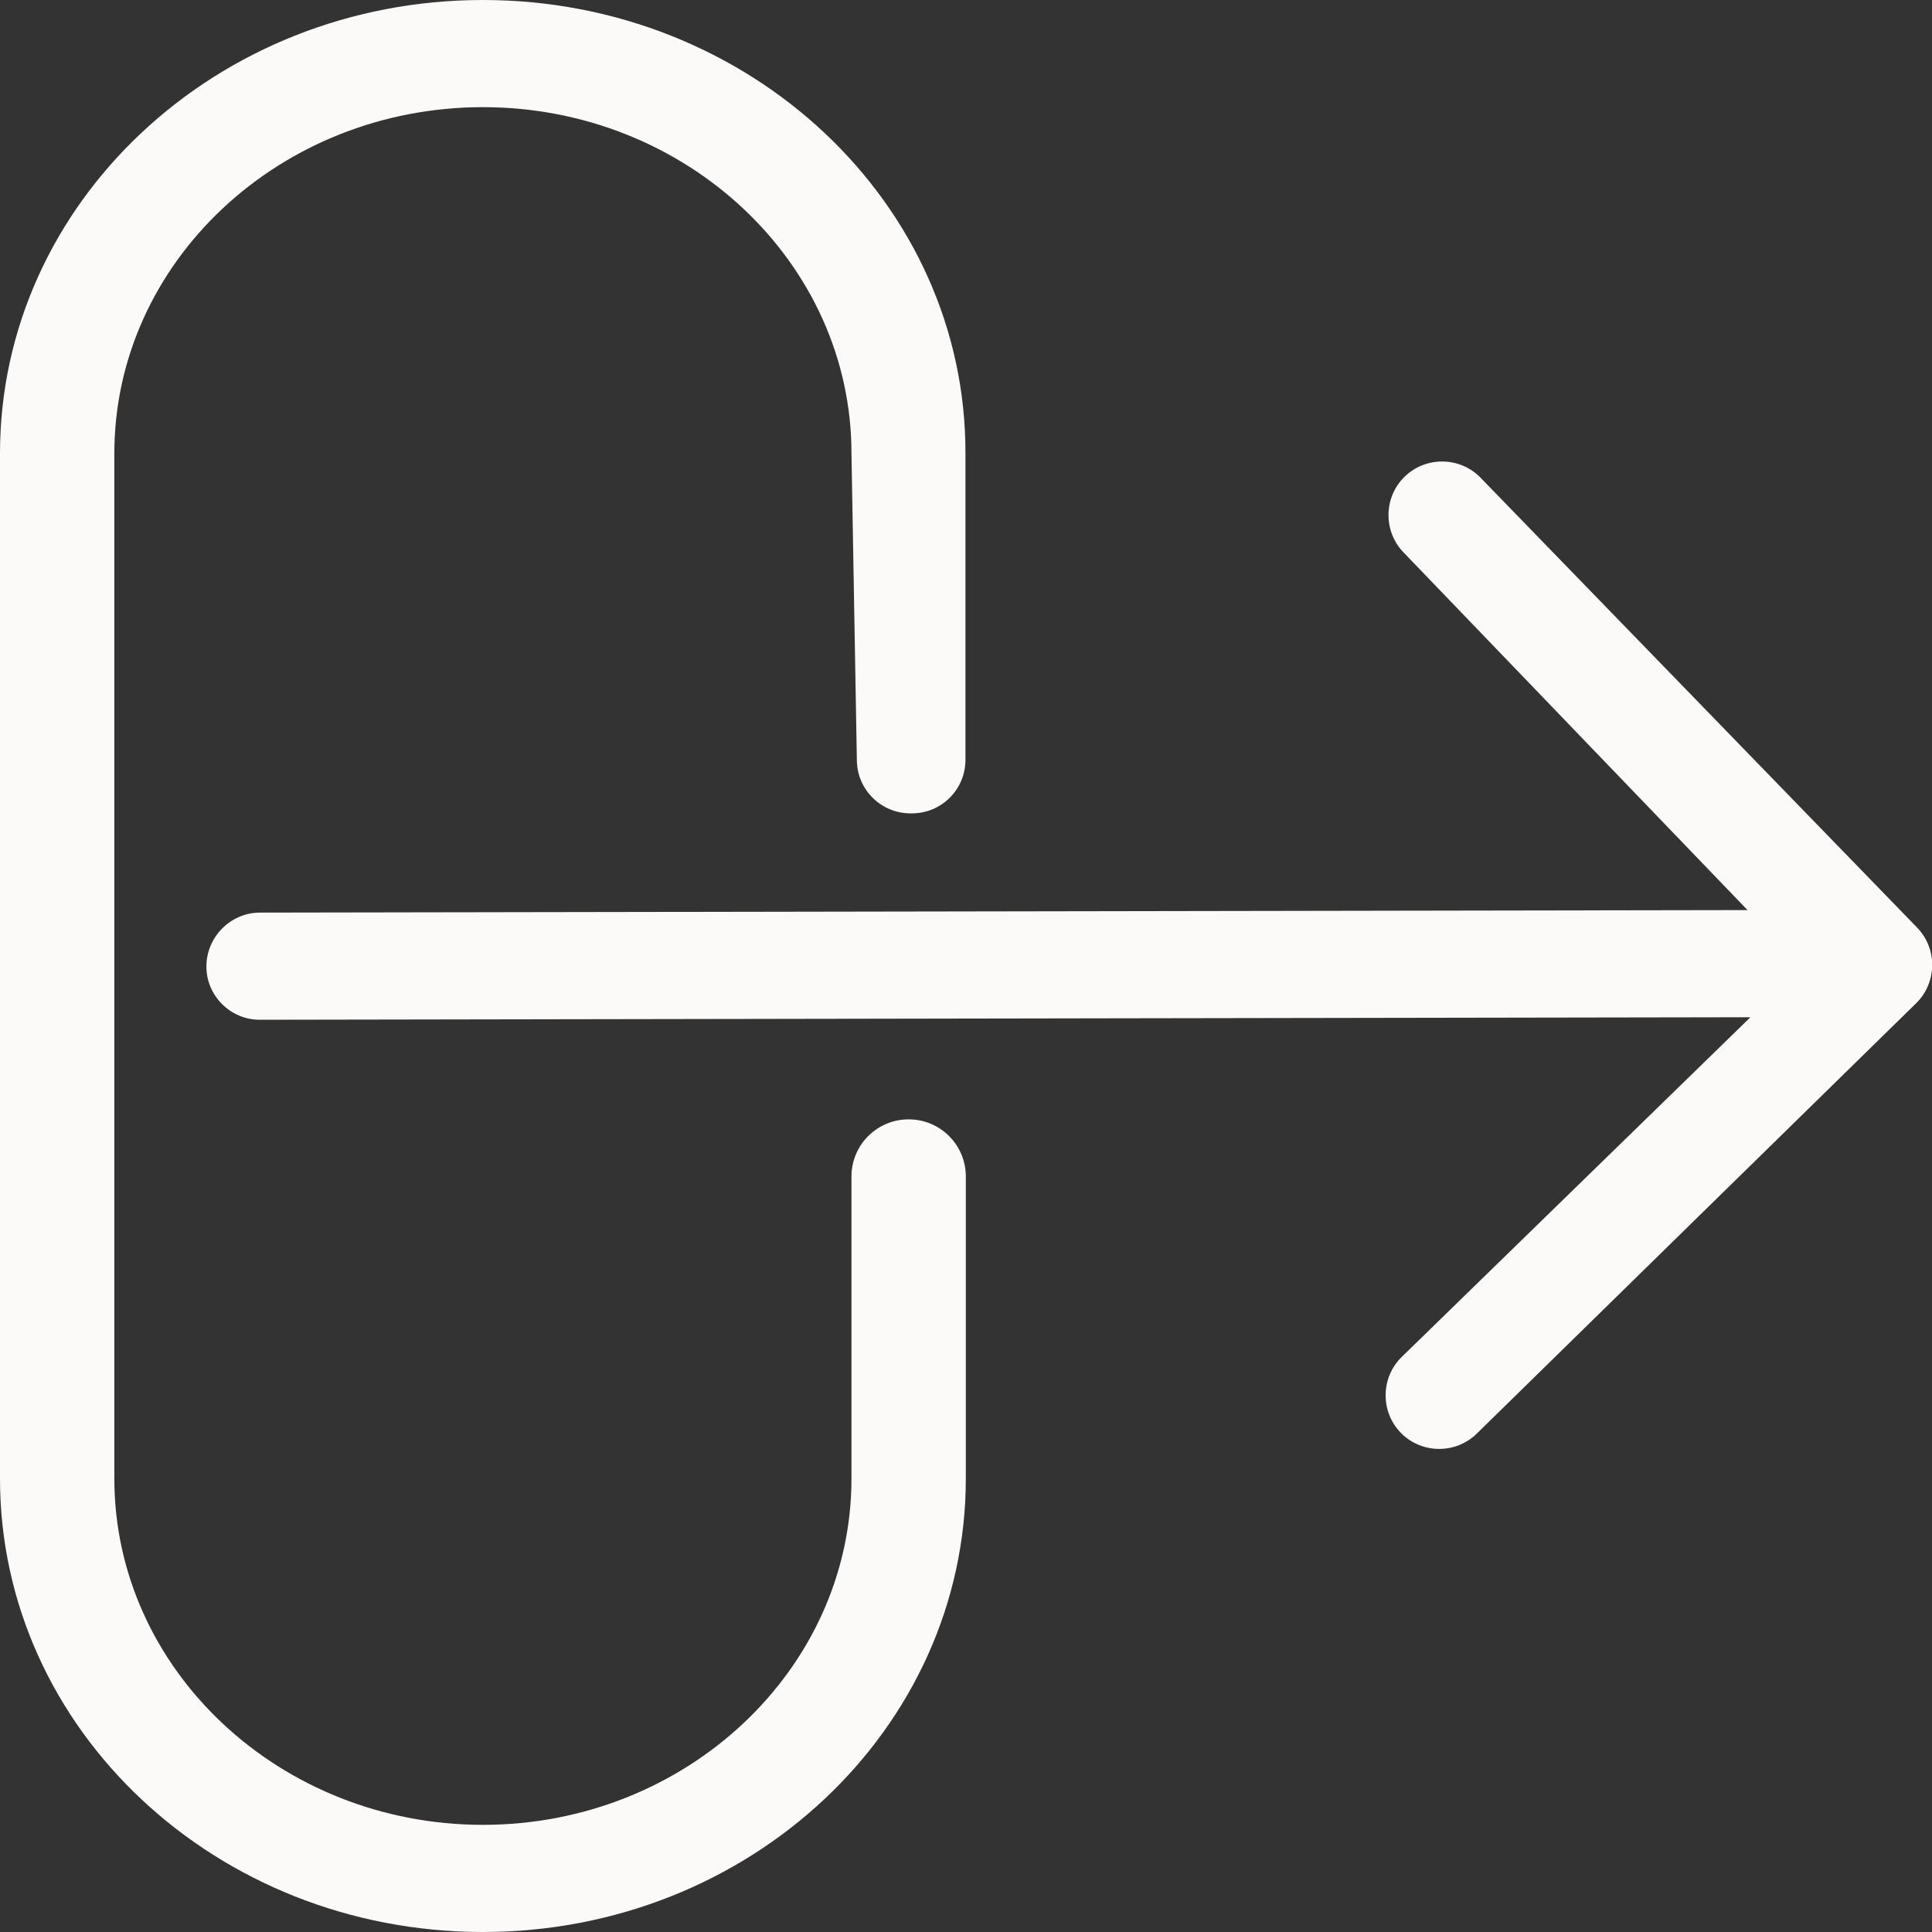 <?xml version="1.0" encoding="UTF-8"?>
<svg id="Calque_2" data-name="Calque 2" xmlns="http://www.w3.org/2000/svg" viewBox="0 0 53.73 53.73">
  <rect x="0" y="0" width="53.73" height="53.73" fill="#333333" stroke="none"/>
  <defs>
    <style>
      .cls-1 {
        fill: #fcf9f9;
        stroke-width: 0px;
      }
    </style>
  </defs>
  <g id="Pictogrammes">
    <g id="se_déconnecter" data-name="se déconnecter">
      <path class="cls-1" d="m48.67,28.3l-9.7,9.45c-.58.58-.58,1.53,0,2.11s1.53.58,2.11,0l12.22-11.97c.58-.58.58-1.53,0-2.11l-12.14-12.51c-.58-.58-1.53-.58-2.11,0s-.58,1.53,0,2.11l9.55,9.93-41.37.07c-.41,0-.78.17-1.05.44s-.44.65-.44,1.06c0,.82.68,1.49,1.5,1.48l41.43-.07Z"/>
      <path class="cls-1" d="m13.43,53.73c7.42,0,13.43-5.65,13.43-12.61v-8.4c0-.88-.71-1.59-1.59-1.59h0c-.88,0-1.59.71-1.59,1.59v8.4c0,5.31-4.6,9.63-10.25,9.63s-10.25-4.32-10.25-9.63V12.61c0-5.31,4.6-9.63,10.25-9.63,5.65,0,10.25,4.32,10.25,9.63l.15,8.54c.01.82.68,1.47,1.49,1.47.01,0,.03,0,.04,0,.83,0,1.49-.67,1.49-1.49v-8.51C26.87,5.65,20.85,0,13.43,0S0,5.65,0,12.61v28.51c0,6.97,6.01,12.61,13.43,12.61Z"/>
    </g>
  </g>
</svg>